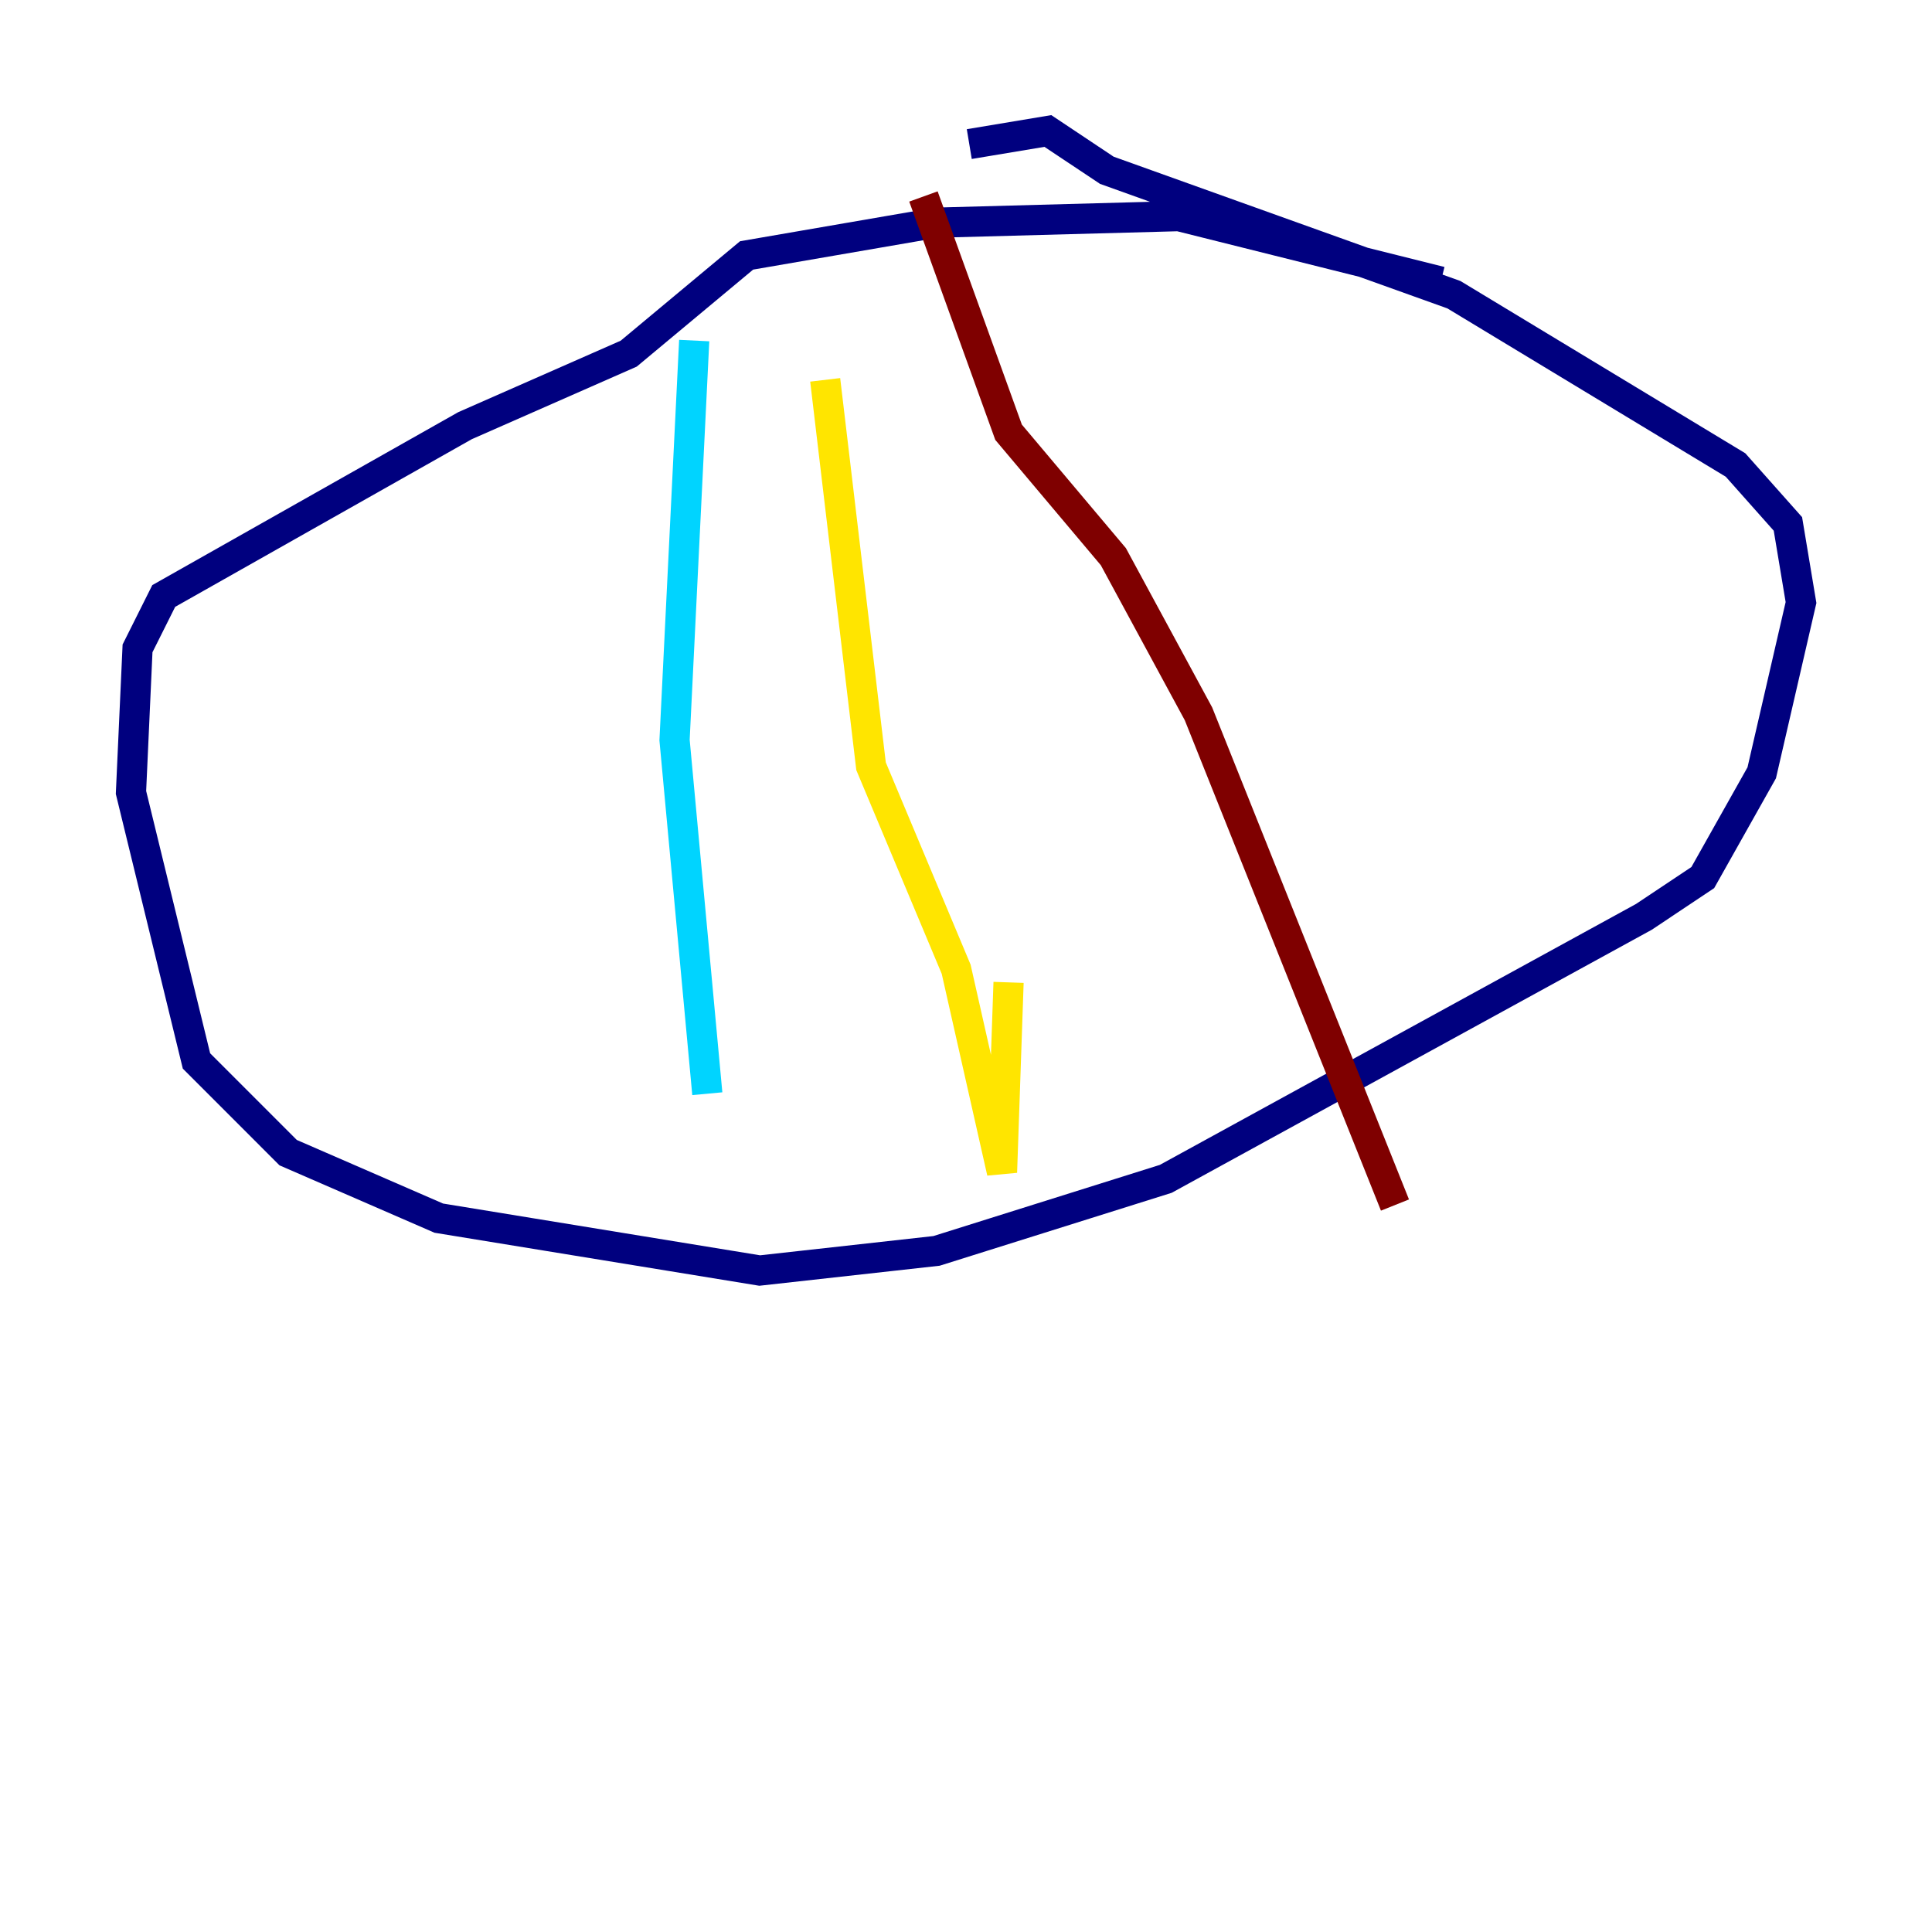 <?xml version="1.0" encoding="utf-8" ?>
<svg baseProfile="tiny" height="128" version="1.2" viewBox="0,0,128,128" width="128" xmlns="http://www.w3.org/2000/svg" xmlns:ev="http://www.w3.org/2001/xml-events" xmlns:xlink="http://www.w3.org/1999/xlink"><defs /><polyline fill="none" points="95.458,18.658 78.102,14.319 62.047,14.752 49.464,16.922 41.654,23.43 30.807,28.203 10.848,39.485 9.112,42.956 8.678,52.502 13.017,70.291 19.091,76.366 29.071,80.705 50.332,84.176 62.047,82.875 77.234,78.102 108.909,60.746 112.814,58.142 116.719,51.2 119.322,39.919 118.454,34.712 114.983,30.807 96.325,19.525 73.329,11.281 69.424,8.678 64.217,9.546" stroke="#00007f" stroke-width="2" /><polyline fill="none" points="45.993,22.563 44.691,49.031 46.861,72.461" stroke="#00d4ff" stroke-width="2" /><polyline fill="none" points="54.671,25.166 57.709,50.766 63.349,64.217 66.386,77.668 66.82,65.085" stroke="#ffe500" stroke-width="2" /><polyline fill="none" points="61.18,13.017 66.82,28.637 73.763,36.881 79.403,47.295 92.42,79.837" stroke="#7f0000" stroke-width="2" /></svg>